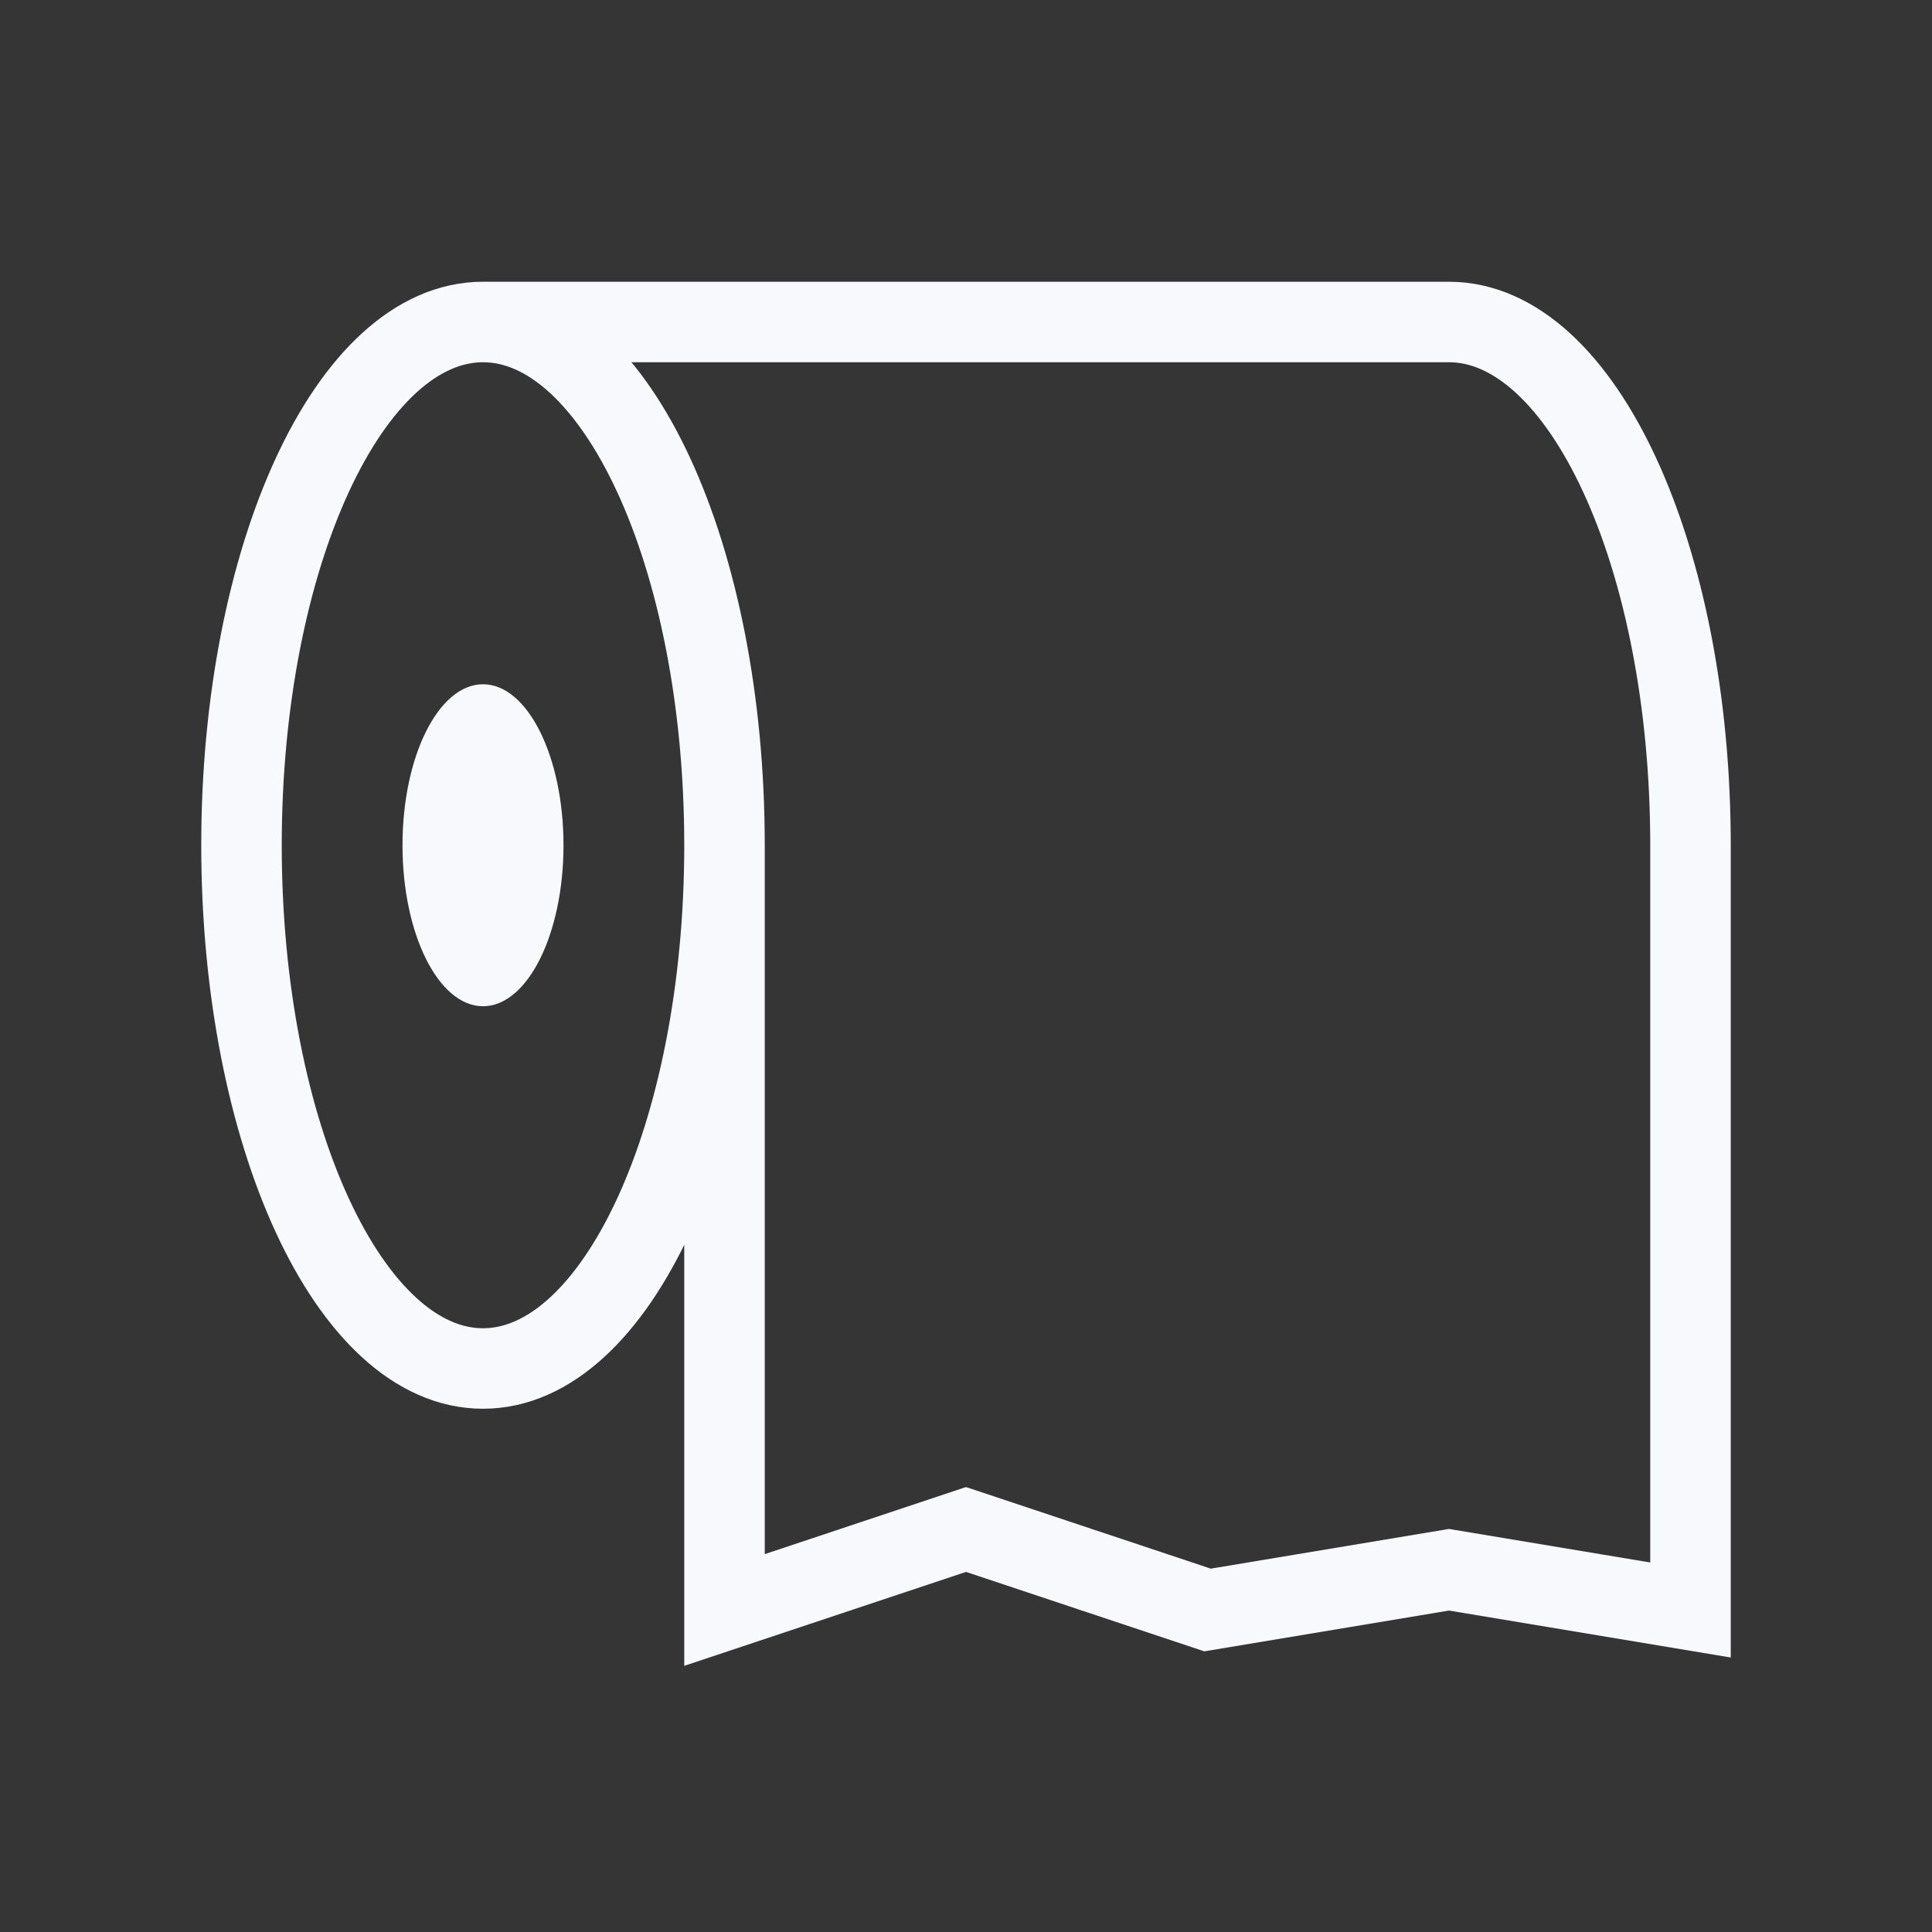 <svg xmlns="http://www.w3.org/2000/svg" width="24" height="24" fill="none"><rect width="100%" height="100%" fill="#333333" stroke="none"/><path fill="#fff" fill-opacity=".01" d="M24 0v24H0V0z"/><path stroke="#F7F9FC" d="M9 10.5C9 14.09 7.657 17 6 17s-3-2.91-3-6.5S4.343 4 6 4m3 6.5C9 6.91 7.657 4 6 4m3 6.5V20l3-1 3 1 3-.5 3 .5v-9.5C21 6.91 19.657 4 18 4H6"/><ellipse cx="6" cy="10.5" fill="#F7F9FC" rx="1" ry="2"/></svg>